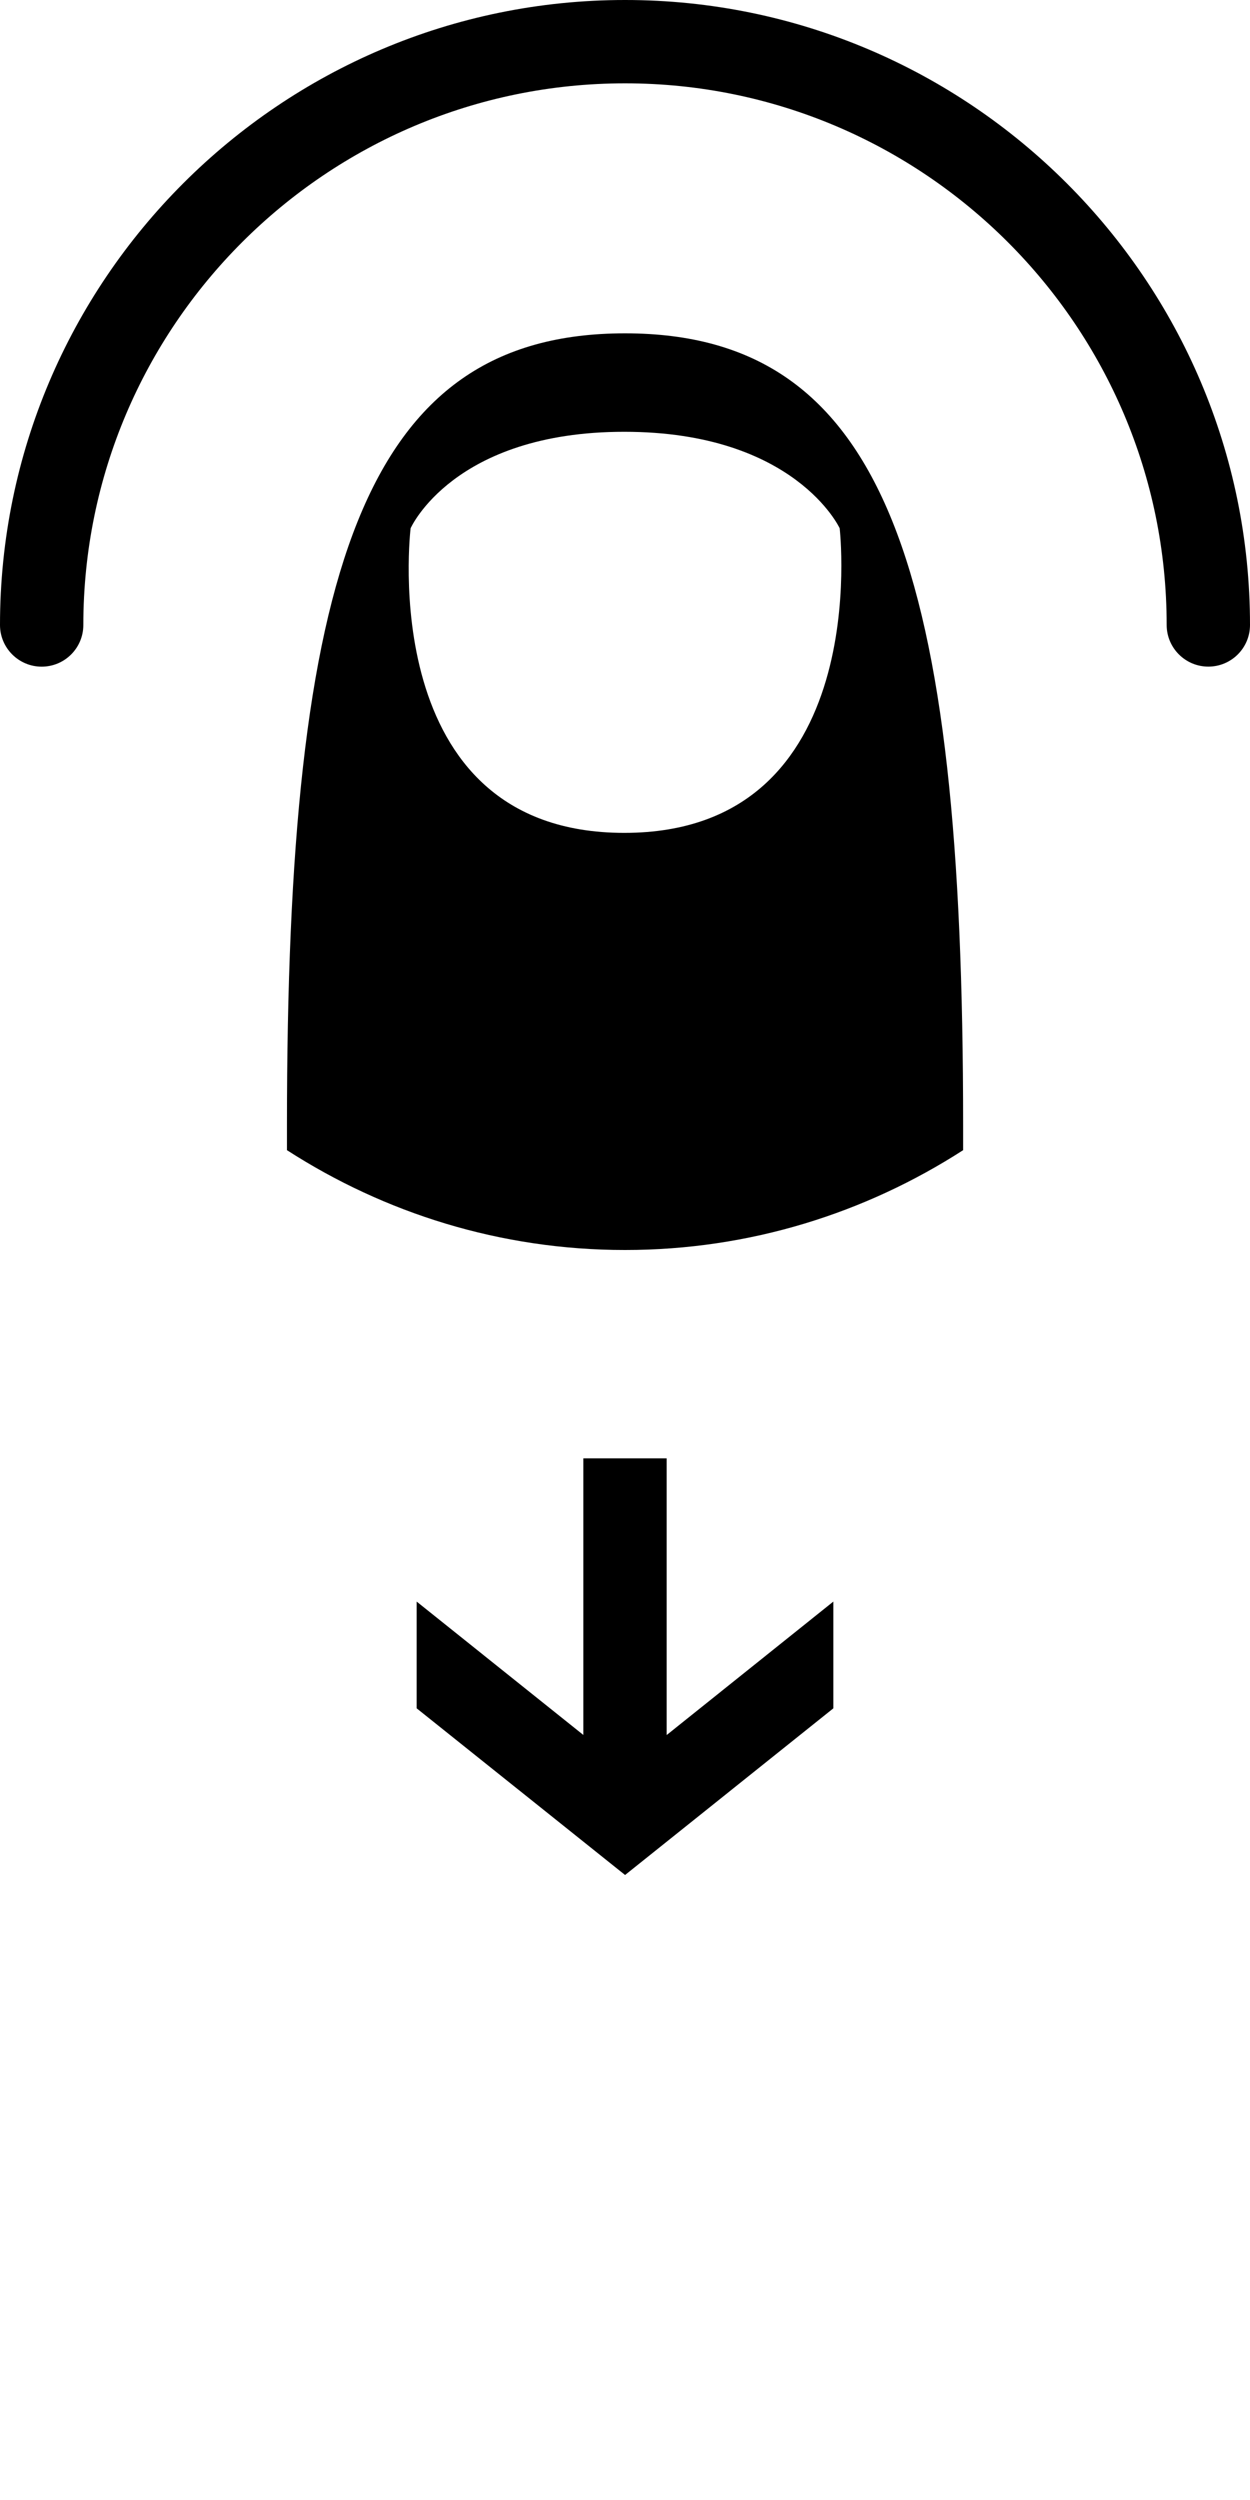 <?xml version="1.0" encoding="UTF-8" standalone="no"?>
<!-- Generator: Adobe Illustrator 14.0.0, SVG Export Plug-In . SVG Version: 6.00 Build 43363)  -->

<svg
   xmlns:i="http://ns.adobe.com/AdobeIllustrator/10.0/"
   xmlns:dc="http://purl.org/dc/elements/1.1/"
   xmlns:cc="http://creativecommons.org/ns#"
   xmlns:rdf="http://www.w3.org/1999/02/22-rdf-syntax-ns#"
   xmlns:svg="http://www.w3.org/2000/svg"
   xmlns="http://www.w3.org/2000/svg"
   xmlns:sodipodi="http://sodipodi.sourceforge.net/DTD/sodipodi-0.dtd"
   xmlns:inkscape="http://www.inkscape.org/namespaces/inkscape"
   version="1.1"
   id="Layer_1"
   x="0px"
   y="0px"
   width="30px"
   height="60px"
   viewBox="0 0 30 60"
   enable-background="new 0 0 30 60"
   xml:space="preserve"
   inkscape:version="0.48.2 r9819"
   sodipodi:docname="vertical_swipe.svg"><defs
   id="defs6303" /><sodipodi:namedview
   pagecolor="#ffffff"
   bordercolor="#666666"
   borderopacity="1"
   objecttolerance="10"
   gridtolerance="10"
   guidetolerance="10"
   inkscape:pageopacity="0"
   inkscape:pageshadow="2"
   inkscape:window-width="640"
   inkscape:window-height="480"
   id="namedview6301"
   showgrid="false"
   inkscape:zoom="3.9333333"
   inkscape:cx="15"
   inkscape:cy="30"
   inkscape:window-x="0"
   inkscape:window-y="0"
   inkscape:window-maximized="0"
   inkscape:current-layer="Layer_1" />
	<g
   i:extraneous="self"
   id="g6287"
   transform="translate(0,-15)">
		<g
   id="g6289">
			<polygon
   points="20,53.438 16,56.641 16,50 14,50 14,56.639 10,53.438 10,56 15.002,60 20,56 "
   id="polygon6291" />
			<polygon
   points="10,6.562 14,3.36 14,10 16,10 16,3.361 20,6.562 20,4 15,0 10,4 "
   id="polygon6293" />
			<g
   id="g6295">
				<path
   d="M 1,31 C 0.449,31 0,30.552 0,30 0,21.729 6.73,15 15.002,15 23.271,15 30,21.729 30,29.999 c 0,0.552 -0.447,1 -1,1 -0.551,0 -1,-0.448 -1,-1 C 28,22.831 22.168,17 15.002,17 7.832,17 2,22.831 2,30 2,30.552 1.553,31 1,31"
   id="path6297"
   inkscape:connector-curvature="0" />
				<path
   d="m 14.982,34.989 c -6.018,0 -5.127,-7.311 -5.127,-7.311 0,0 1.025,-2.315 5.127,-2.315 4.1,0 5.17,2.315 5.17,2.315 0,0 0.844,7.311 -5.17,7.311 M 15,23 C 8.717,23 6.887,28.679 6.887,42.004 v 0.6 C 9.229,44.114 12.008,45 15,45 c 2.994,0 5.773,-0.887 8.115,-2.396 v -0.6 C 23.115,28.679 21.285,23 15,23"
   id="path6299"
   inkscape:connector-curvature="0" />
			</g>
		</g>
	</g>
</svg>